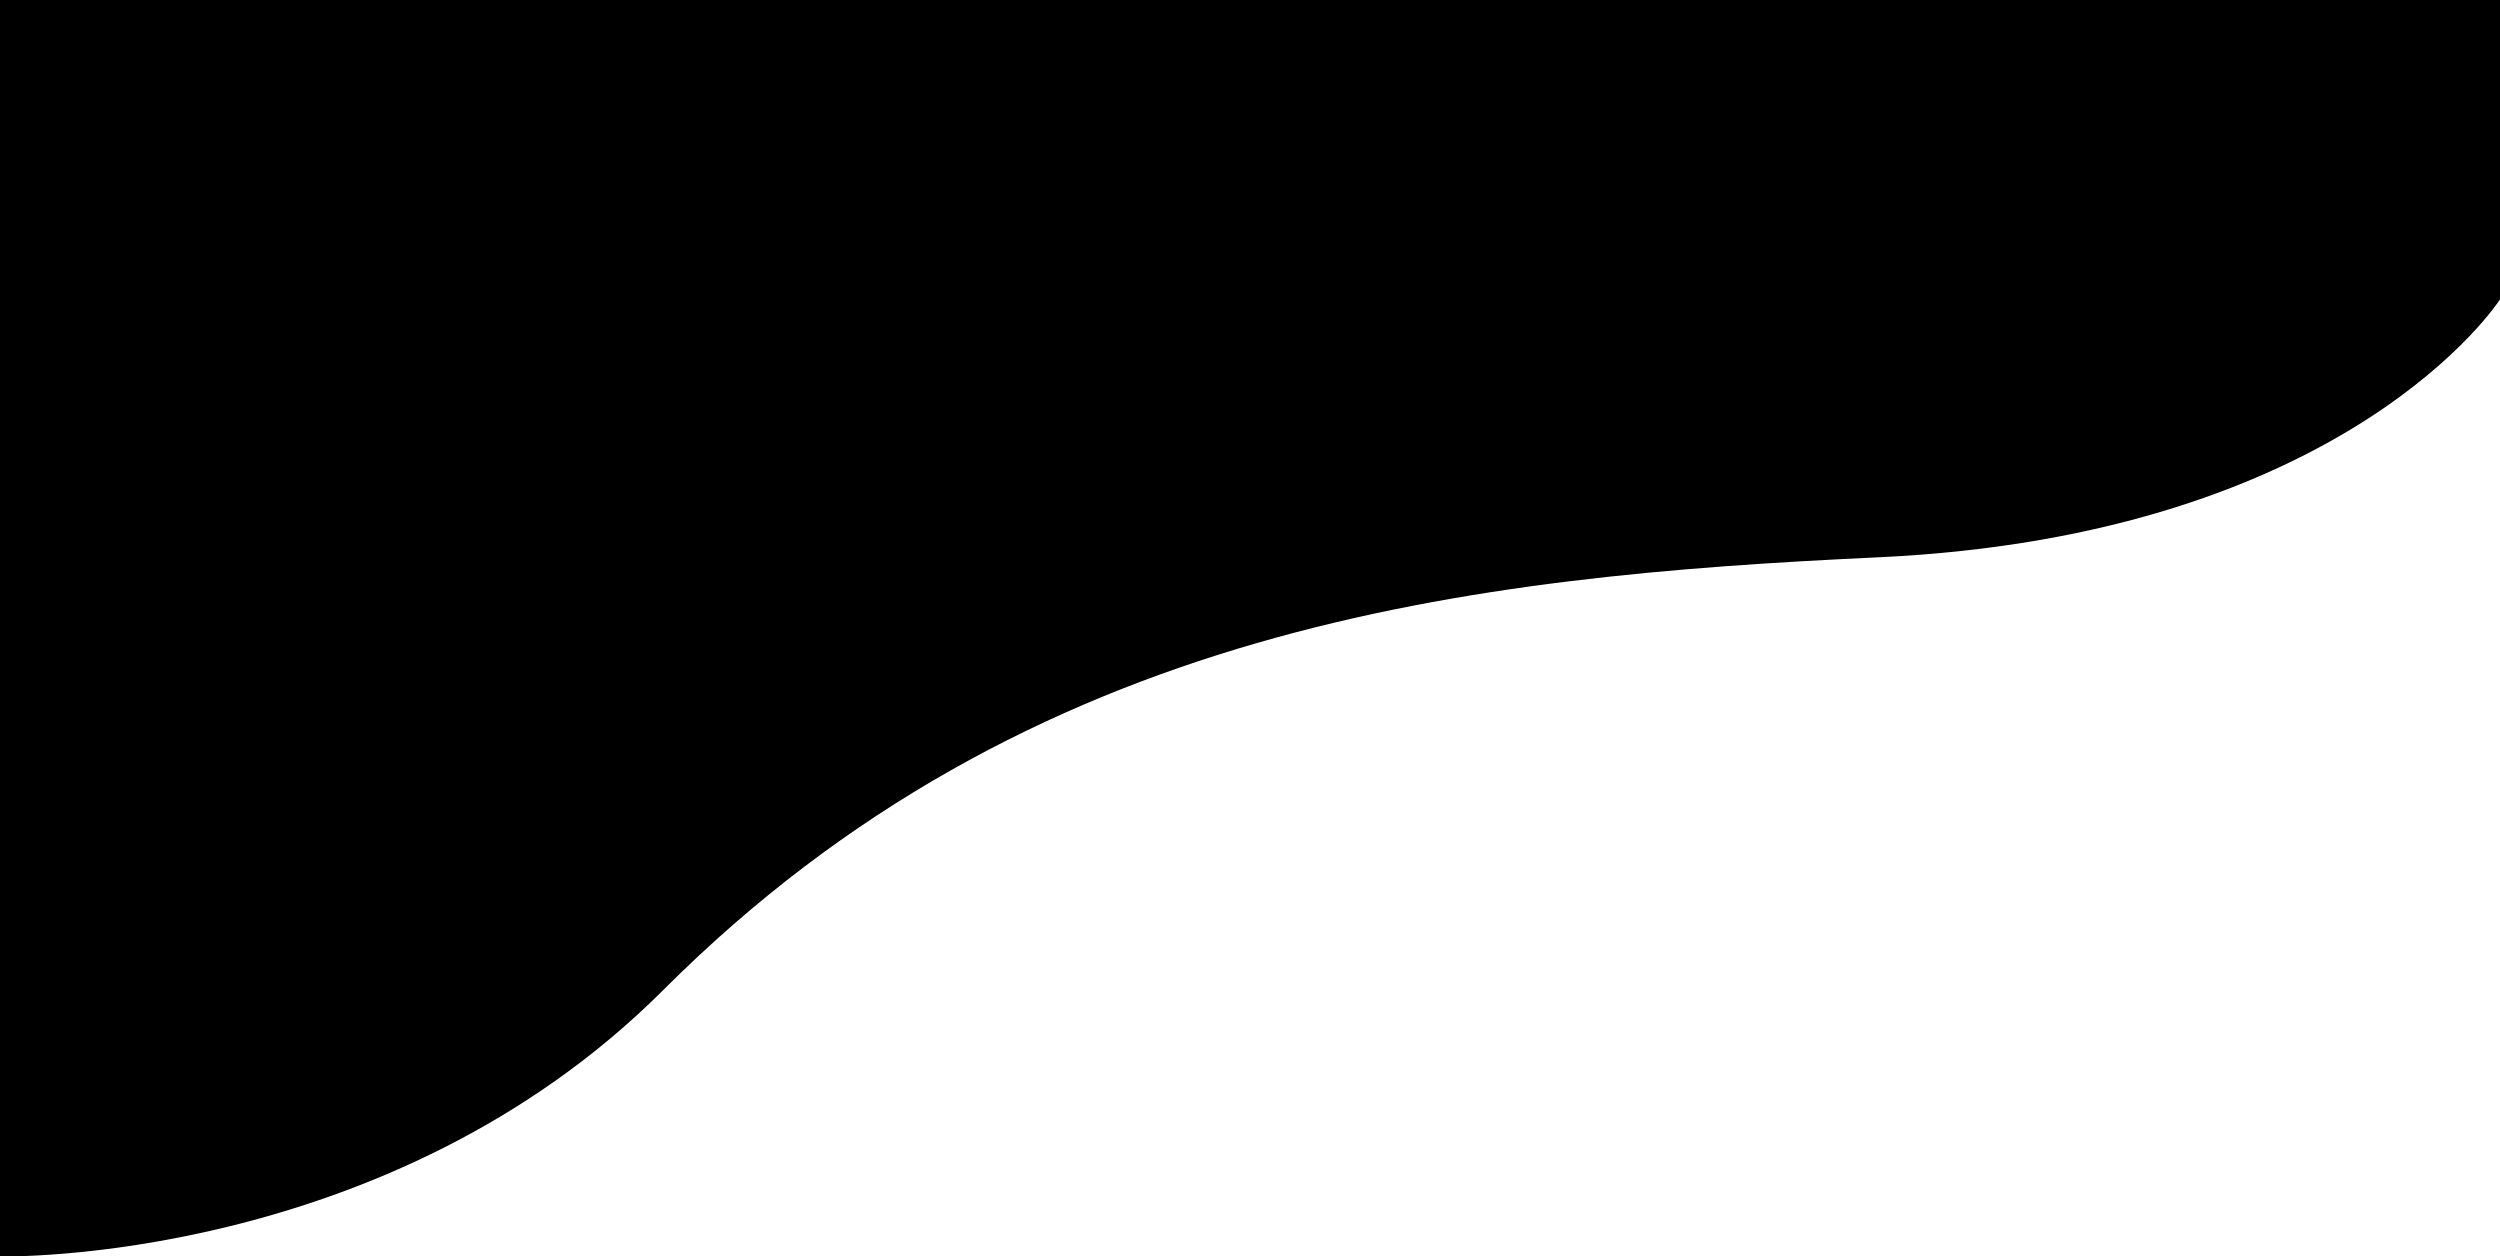 <svg xmlns="http://www.w3.org/2000/svg" viewBox="0 0 1366 686.52"><g id="Layer_2" data-name="Layer 2"><g id="Layer_1-2" data-name="Layer 1"><path d="M1366,163.61S1283.5,292.5,1026.5,304.5c-221.41,10.34-463.57,35.93-664,236.36C211.68,691.68,0,686.5,0,686.5V0H1366Z"/></g></g></svg>